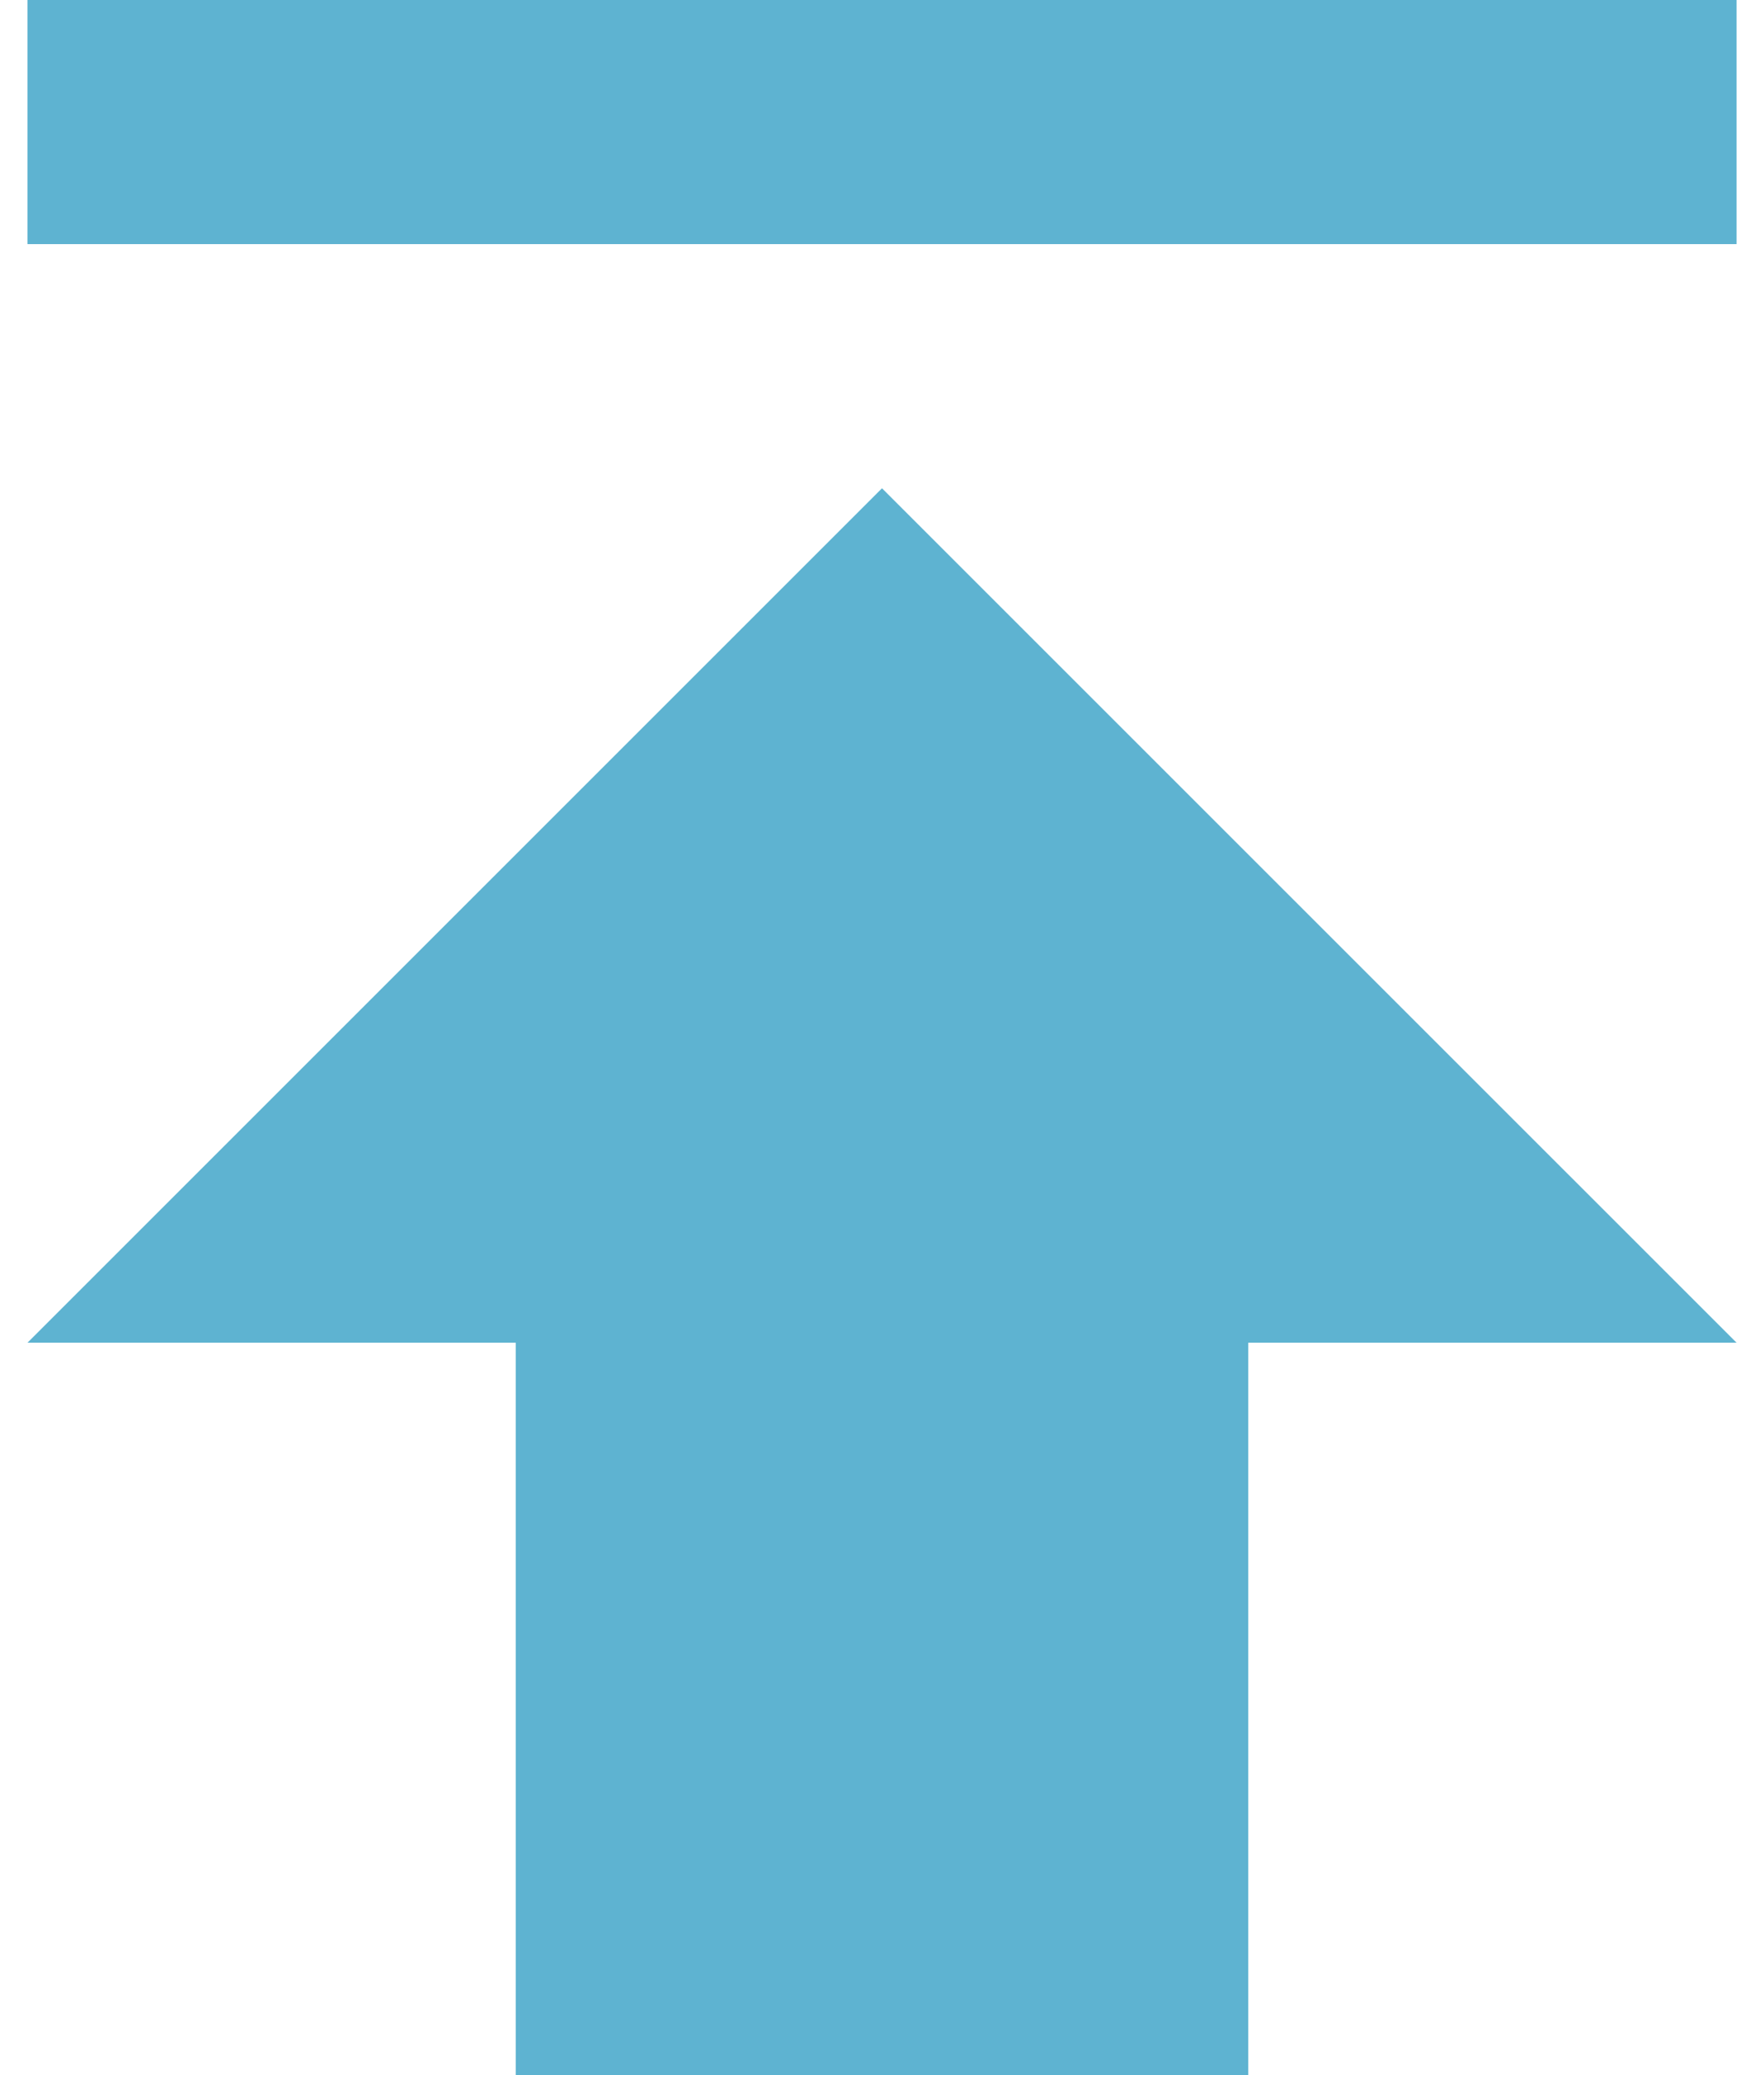 <svg width="34" height="40" viewBox="0 0 34 40" fill="none" xmlns="http://www.w3.org/2000/svg">
<path d="M0.53 25.882H9.941V40H24.059V25.882H33.471L17 9.412L0.53 25.882ZM33.471 4.706V0L0.53 0V4.706L33.471 4.706Z" fill="#5EB3D1"/>
</svg>
